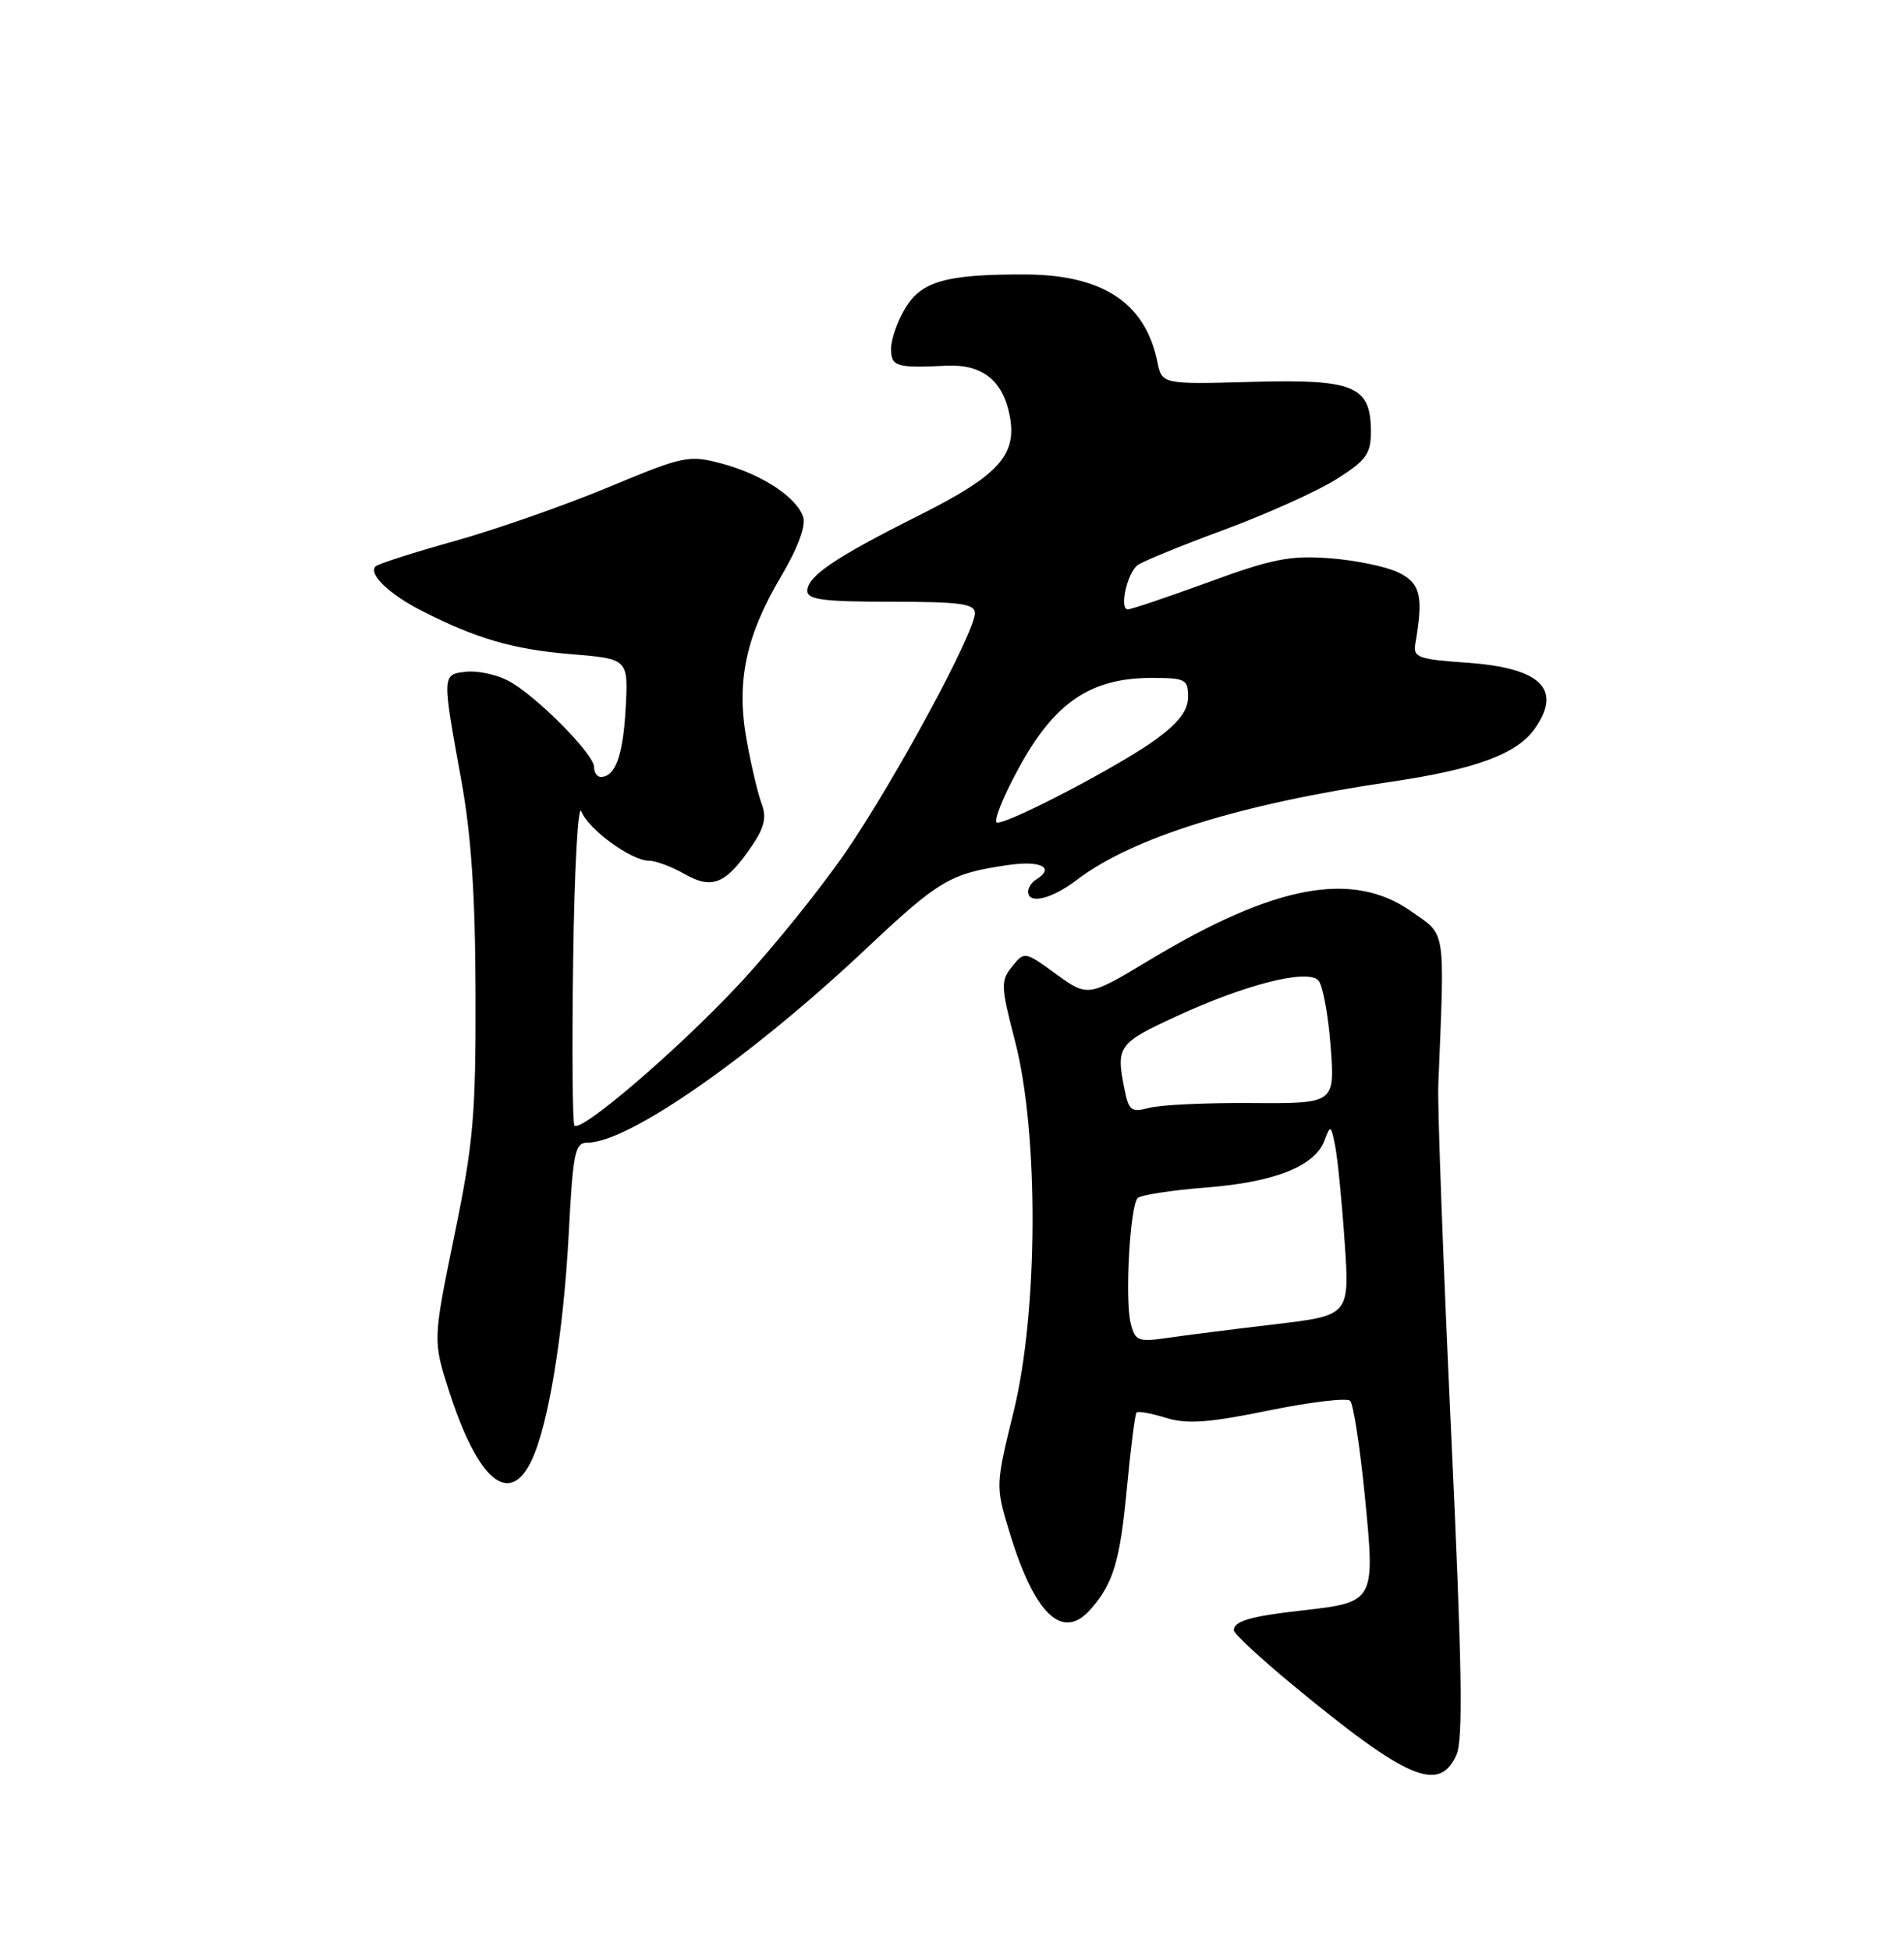 <?xml version="1.0" encoding="UTF-8" standalone="no"?>
<!DOCTYPE svg PUBLIC "-//W3C//DTD SVG 1.1//EN" "http://www.w3.org/Graphics/SVG/1.1/DTD/svg11.dtd" >
<svg xmlns="http://www.w3.org/2000/svg" xmlns:xlink="http://www.w3.org/1999/xlink" version="1.1" viewBox="0 0 250 256">
 <g >
 <path fill="currentColor"
d=" M 191.22 230.42 C 192.13 228.41 191.98 218.89 190.52 187.67 C 189.49 165.58 188.74 145.25 188.85 142.50 C 189.70 121.46 189.92 122.90 185.32 119.66 C 177.62 114.24 167.44 116.12 151.03 125.98 C 142.85 130.90 142.85 130.90 138.68 127.89 C 134.55 124.89 134.51 124.88 132.89 126.89 C 131.37 128.77 131.40 129.46 133.28 136.70 C 136.41 148.75 136.33 172.14 133.10 185.28 C 130.72 194.98 130.71 195.10 132.51 201.02 C 135.82 211.98 139.51 215.50 143.22 211.25 C 146.19 207.85 147.06 204.94 147.96 195.42 C 148.46 190.13 149.03 185.63 149.23 185.43 C 149.44 185.23 151.18 185.55 153.10 186.14 C 155.88 186.99 158.65 186.79 166.55 185.18 C 172.02 184.06 176.85 183.48 177.28 183.90 C 177.70 184.31 178.57 189.96 179.21 196.46 C 180.57 210.32 180.56 210.34 170.92 211.43 C 164.18 212.19 162.00 212.83 162.00 214.02 C 162.00 214.46 165.49 217.70 169.75 221.22 C 184.78 233.63 188.94 235.41 191.22 230.42 Z  M 69.79 191.75 C 71.99 187.17 73.97 175.12 74.66 162.25 C 75.24 151.15 75.48 150.00 77.19 150.00 C 82.49 150.00 98.57 138.81 113.63 124.64 C 123.30 115.53 124.74 114.68 132.25 113.58 C 136.70 112.92 138.60 113.90 136.00 115.50 C 135.45 115.84 135.00 116.54 135.00 117.06 C 135.00 118.77 138.09 118.03 141.37 115.53 C 148.67 109.96 162.80 105.55 182.73 102.62 C 193.73 101.00 199.21 98.97 201.53 95.65 C 205.17 90.45 202.31 87.68 192.60 87.00 C 186.18 86.55 185.53 86.31 185.84 84.50 C 186.92 78.25 186.52 76.56 183.60 75.15 C 182.00 74.38 177.95 73.54 174.60 73.29 C 169.40 72.90 167.05 73.36 158.70 76.42 C 153.31 78.39 148.54 80.00 148.09 80.00 C 146.94 80.00 147.99 75.24 149.36 74.20 C 149.99 73.72 155.11 71.62 160.76 69.54 C 166.40 67.45 173.03 64.46 175.51 62.89 C 179.38 60.44 180.00 59.58 180.00 56.68 C 180.00 50.66 177.86 49.76 164.35 50.14 C 152.57 50.46 152.57 50.46 151.96 47.48 C 150.36 39.72 144.76 36.05 134.50 36.03 C 124.27 36.01 121.02 36.92 118.90 40.40 C 117.86 42.10 117.01 44.51 117.00 45.75 C 117.00 48.13 117.63 48.33 124.33 48.01 C 129.00 47.80 131.72 49.98 132.59 54.64 C 133.55 59.75 131.11 62.42 120.73 67.63 C 109.70 73.15 106.00 75.65 106.00 77.57 C 106.00 78.72 108.12 79.00 117.00 79.00 C 126.12 79.00 128.00 79.26 128.00 80.50 C 128.00 83.03 117.57 102.33 111.08 111.81 C 107.70 116.74 101.33 124.63 96.93 129.33 C 88.96 137.85 76.34 148.67 75.43 147.77 C 75.17 147.51 75.09 137.66 75.26 125.90 C 75.42 114.13 75.90 105.41 76.33 106.52 C 77.24 108.88 82.90 113.00 85.23 113.00 C 86.11 113.00 88.22 113.79 89.90 114.75 C 93.51 116.81 95.31 116.06 98.70 111.09 C 100.37 108.63 100.68 107.30 100.01 105.53 C 99.52 104.24 98.63 100.49 98.04 97.19 C 96.64 89.52 97.91 83.50 102.58 75.63 C 104.73 72.00 105.83 69.05 105.47 67.91 C 104.64 65.29 100.07 62.28 94.77 60.86 C 90.43 59.70 89.82 59.83 79.87 63.97 C 74.17 66.34 65.09 69.52 59.70 71.03 C 54.31 72.53 49.63 74.03 49.31 74.36 C 48.33 75.34 51.11 78.02 55.34 80.17 C 62.54 83.85 67.41 85.26 75.00 85.88 C 82.50 86.50 82.50 86.50 82.15 93.00 C 81.81 99.20 80.79 102.00 78.88 102.00 C 78.39 102.00 78.00 101.41 78.00 100.70 C 78.00 98.97 70.24 91.18 66.68 89.34 C 65.13 88.54 62.66 88.02 61.18 88.19 C 58.03 88.55 58.03 88.50 60.58 102.50 C 61.88 109.67 62.41 117.60 62.44 130.50 C 62.48 146.46 62.16 150.06 59.65 162.25 C 56.83 176.00 56.83 176.00 58.99 182.71 C 62.77 194.40 66.87 197.84 69.79 191.75 Z  M 148.46 173.71 C 147.68 170.58 148.37 158.30 149.38 157.28 C 149.79 156.88 153.83 156.26 158.36 155.90 C 167.38 155.20 172.66 153.10 173.92 149.70 C 174.68 147.63 174.77 147.68 175.32 150.50 C 175.64 152.15 176.20 157.82 176.56 163.10 C 177.21 172.69 177.21 172.69 167.36 173.86 C 161.94 174.50 155.61 175.30 153.30 175.64 C 149.41 176.20 149.05 176.06 148.46 173.71 Z  M 147.64 142.95 C 146.52 137.36 146.80 136.96 154.45 133.43 C 163.49 129.25 171.59 127.19 173.09 128.69 C 173.66 129.26 174.39 133.14 174.71 137.31 C 175.28 144.88 175.28 144.88 164.39 144.81 C 158.40 144.76 152.33 145.05 150.89 145.44 C 148.54 146.07 148.21 145.82 147.64 142.95 Z  M 133.81 100.75 C 138.47 92.21 143.22 89.00 151.21 89.00 C 155.65 89.00 156.00 89.18 156.00 91.49 C 156.00 93.27 154.78 94.87 151.75 97.09 C 147.16 100.44 132.74 108.00 130.95 108.00 C 130.34 108.00 131.63 104.74 133.81 100.75 Z "/>
</g>
</svg>